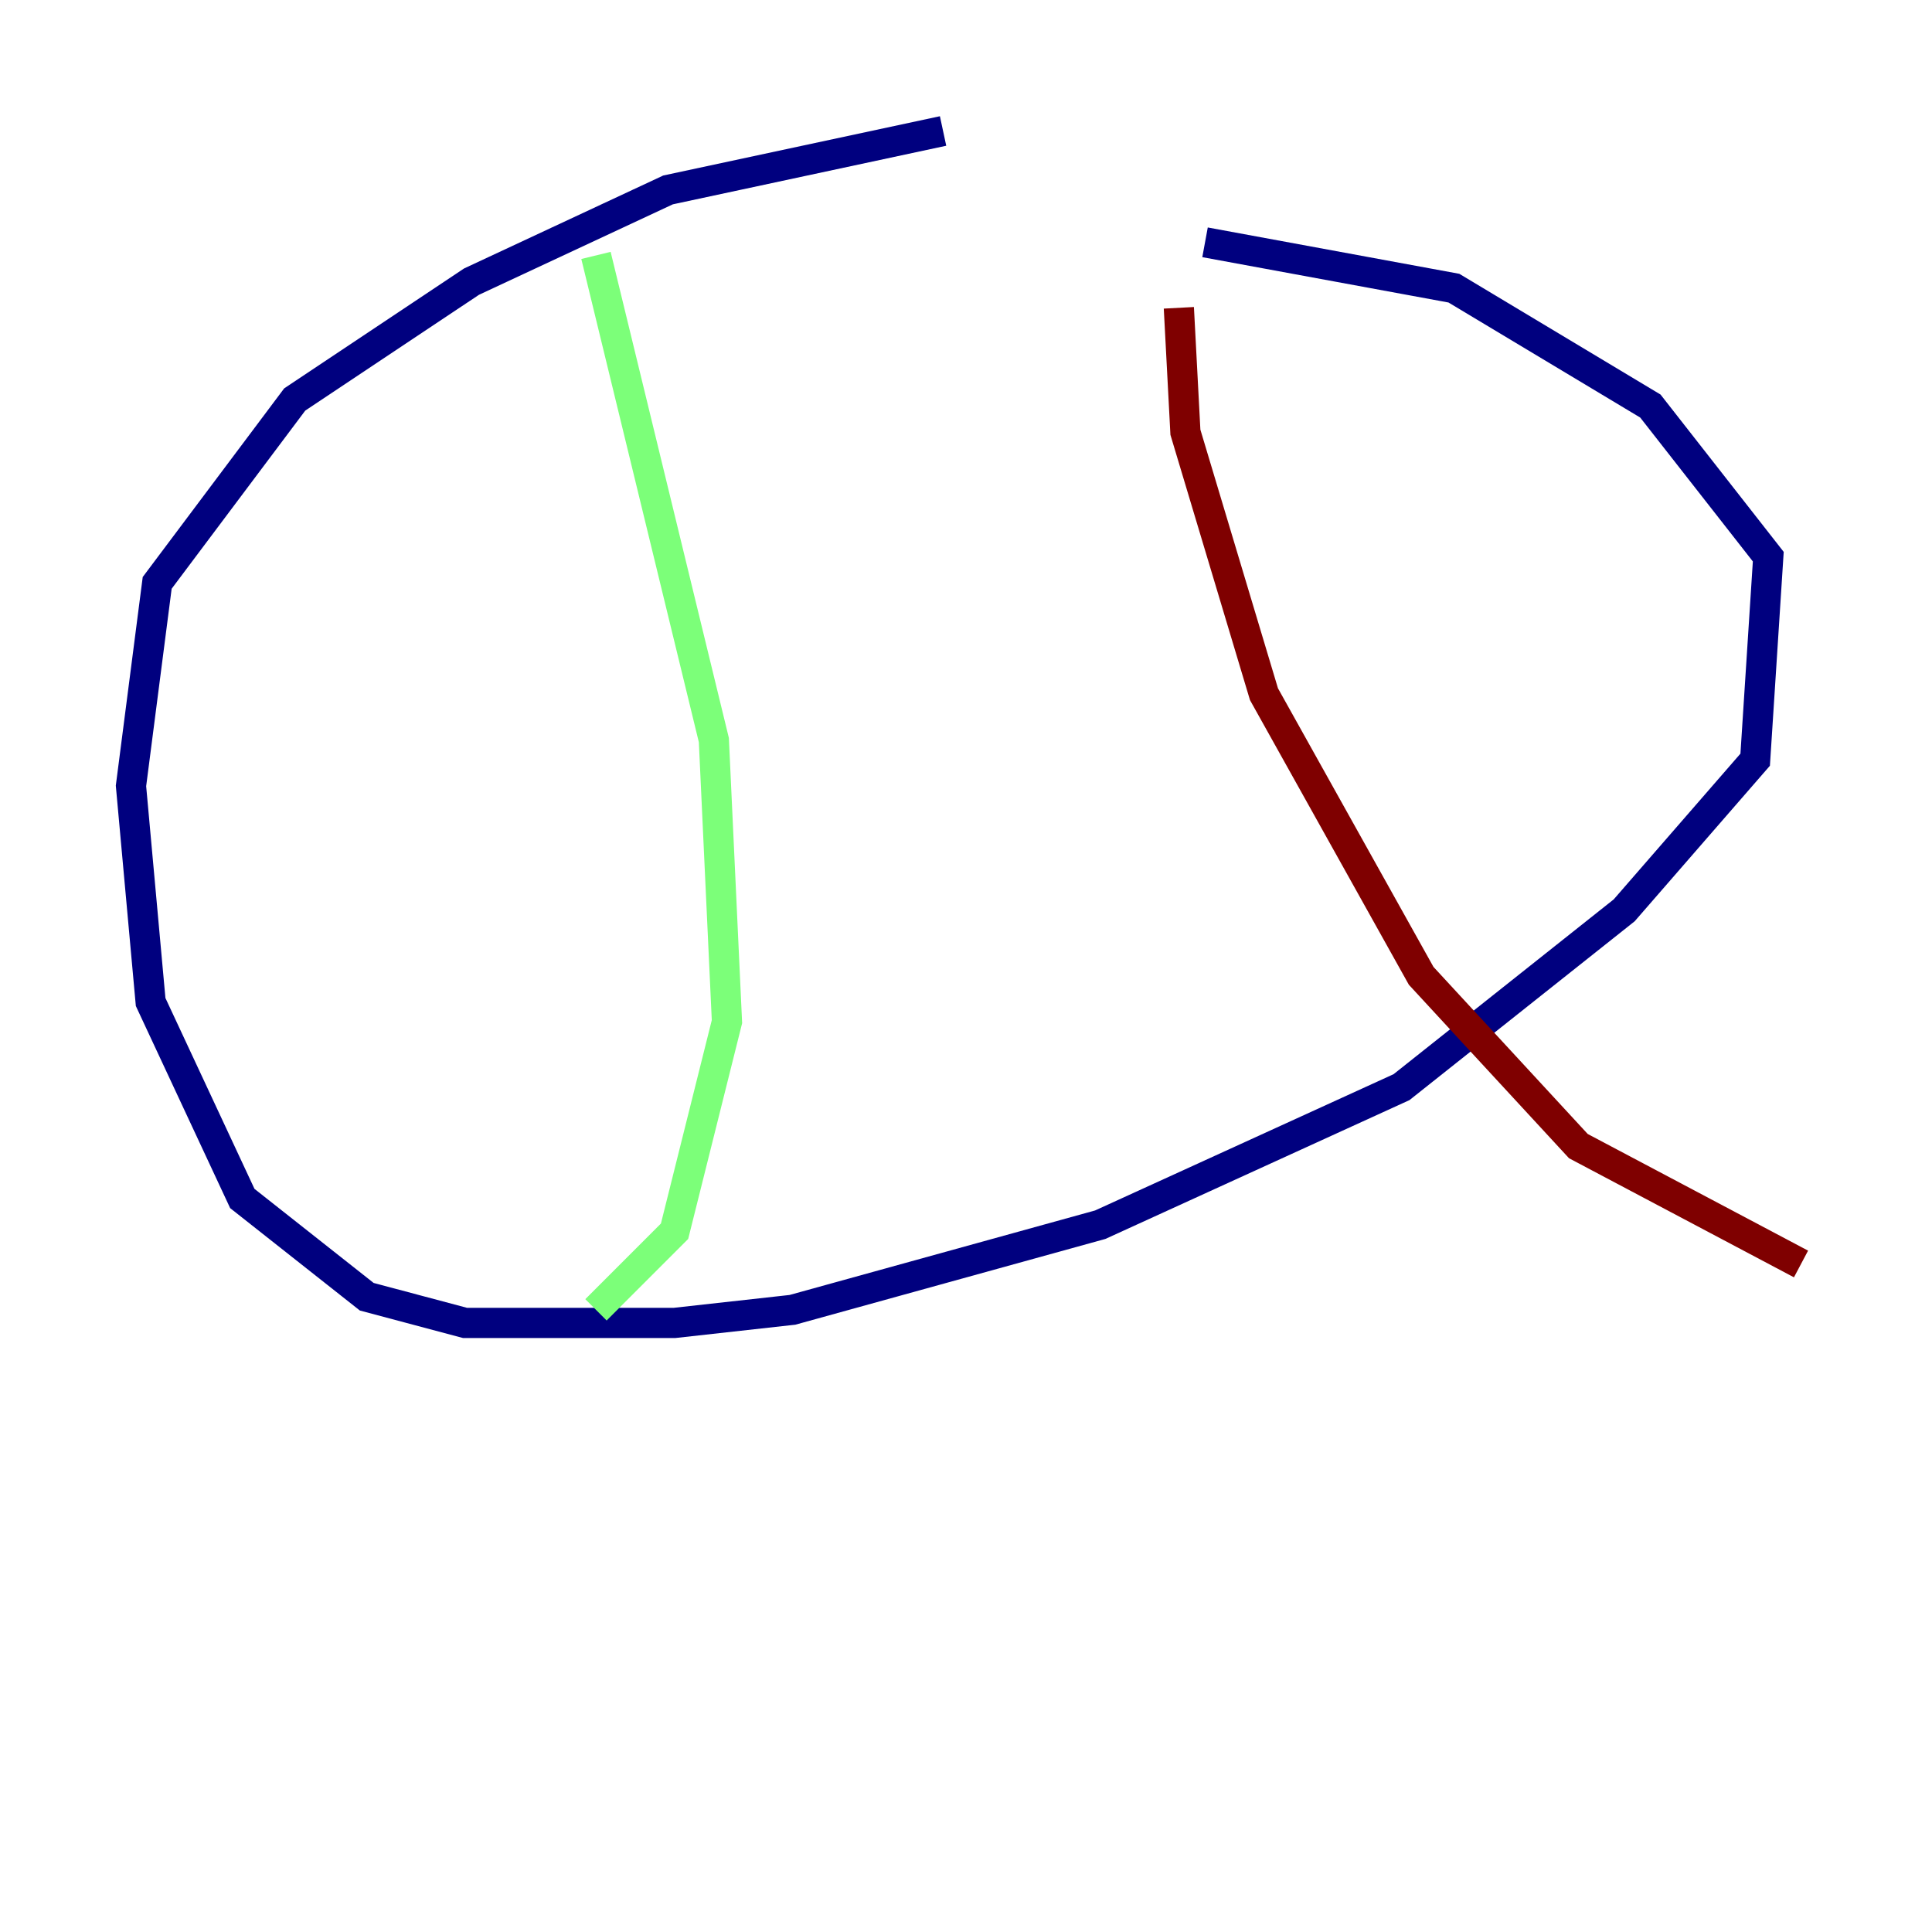 <?xml version="1.0" encoding="utf-8" ?>
<svg baseProfile="tiny" height="128" version="1.2" viewBox="0,0,128,128" width="128" xmlns="http://www.w3.org/2000/svg" xmlns:ev="http://www.w3.org/2001/xml-events" xmlns:xlink="http://www.w3.org/1999/xlink"><defs /><polyline fill="none" points="62.481,8.678 44.258,12.583 31.241,18.658 19.525,26.468 10.414,38.617 8.678,52.068 9.98,66.386 16.054,79.403 24.298,85.912 30.807,87.647 44.691,87.647 52.502,86.78 72.895,81.139 92.854,72.027 107.607,60.312 116.285,50.332 117.153,36.881 109.342,26.902 96.325,19.091 79.837,16.054" stroke="#00007f" stroke-width="2" /><polyline fill="none" points="39.485,16.922 47.295,49.031 48.163,67.688 44.691,81.573 39.485,86.78" stroke="#7cff79" stroke-width="2" /><polyline fill="none" points="78.102,20.393 78.536,28.637 83.742,45.993 94.156,64.651 104.57,75.932 119.322,83.742" stroke="#7f0000" stroke-width="2" /></svg>